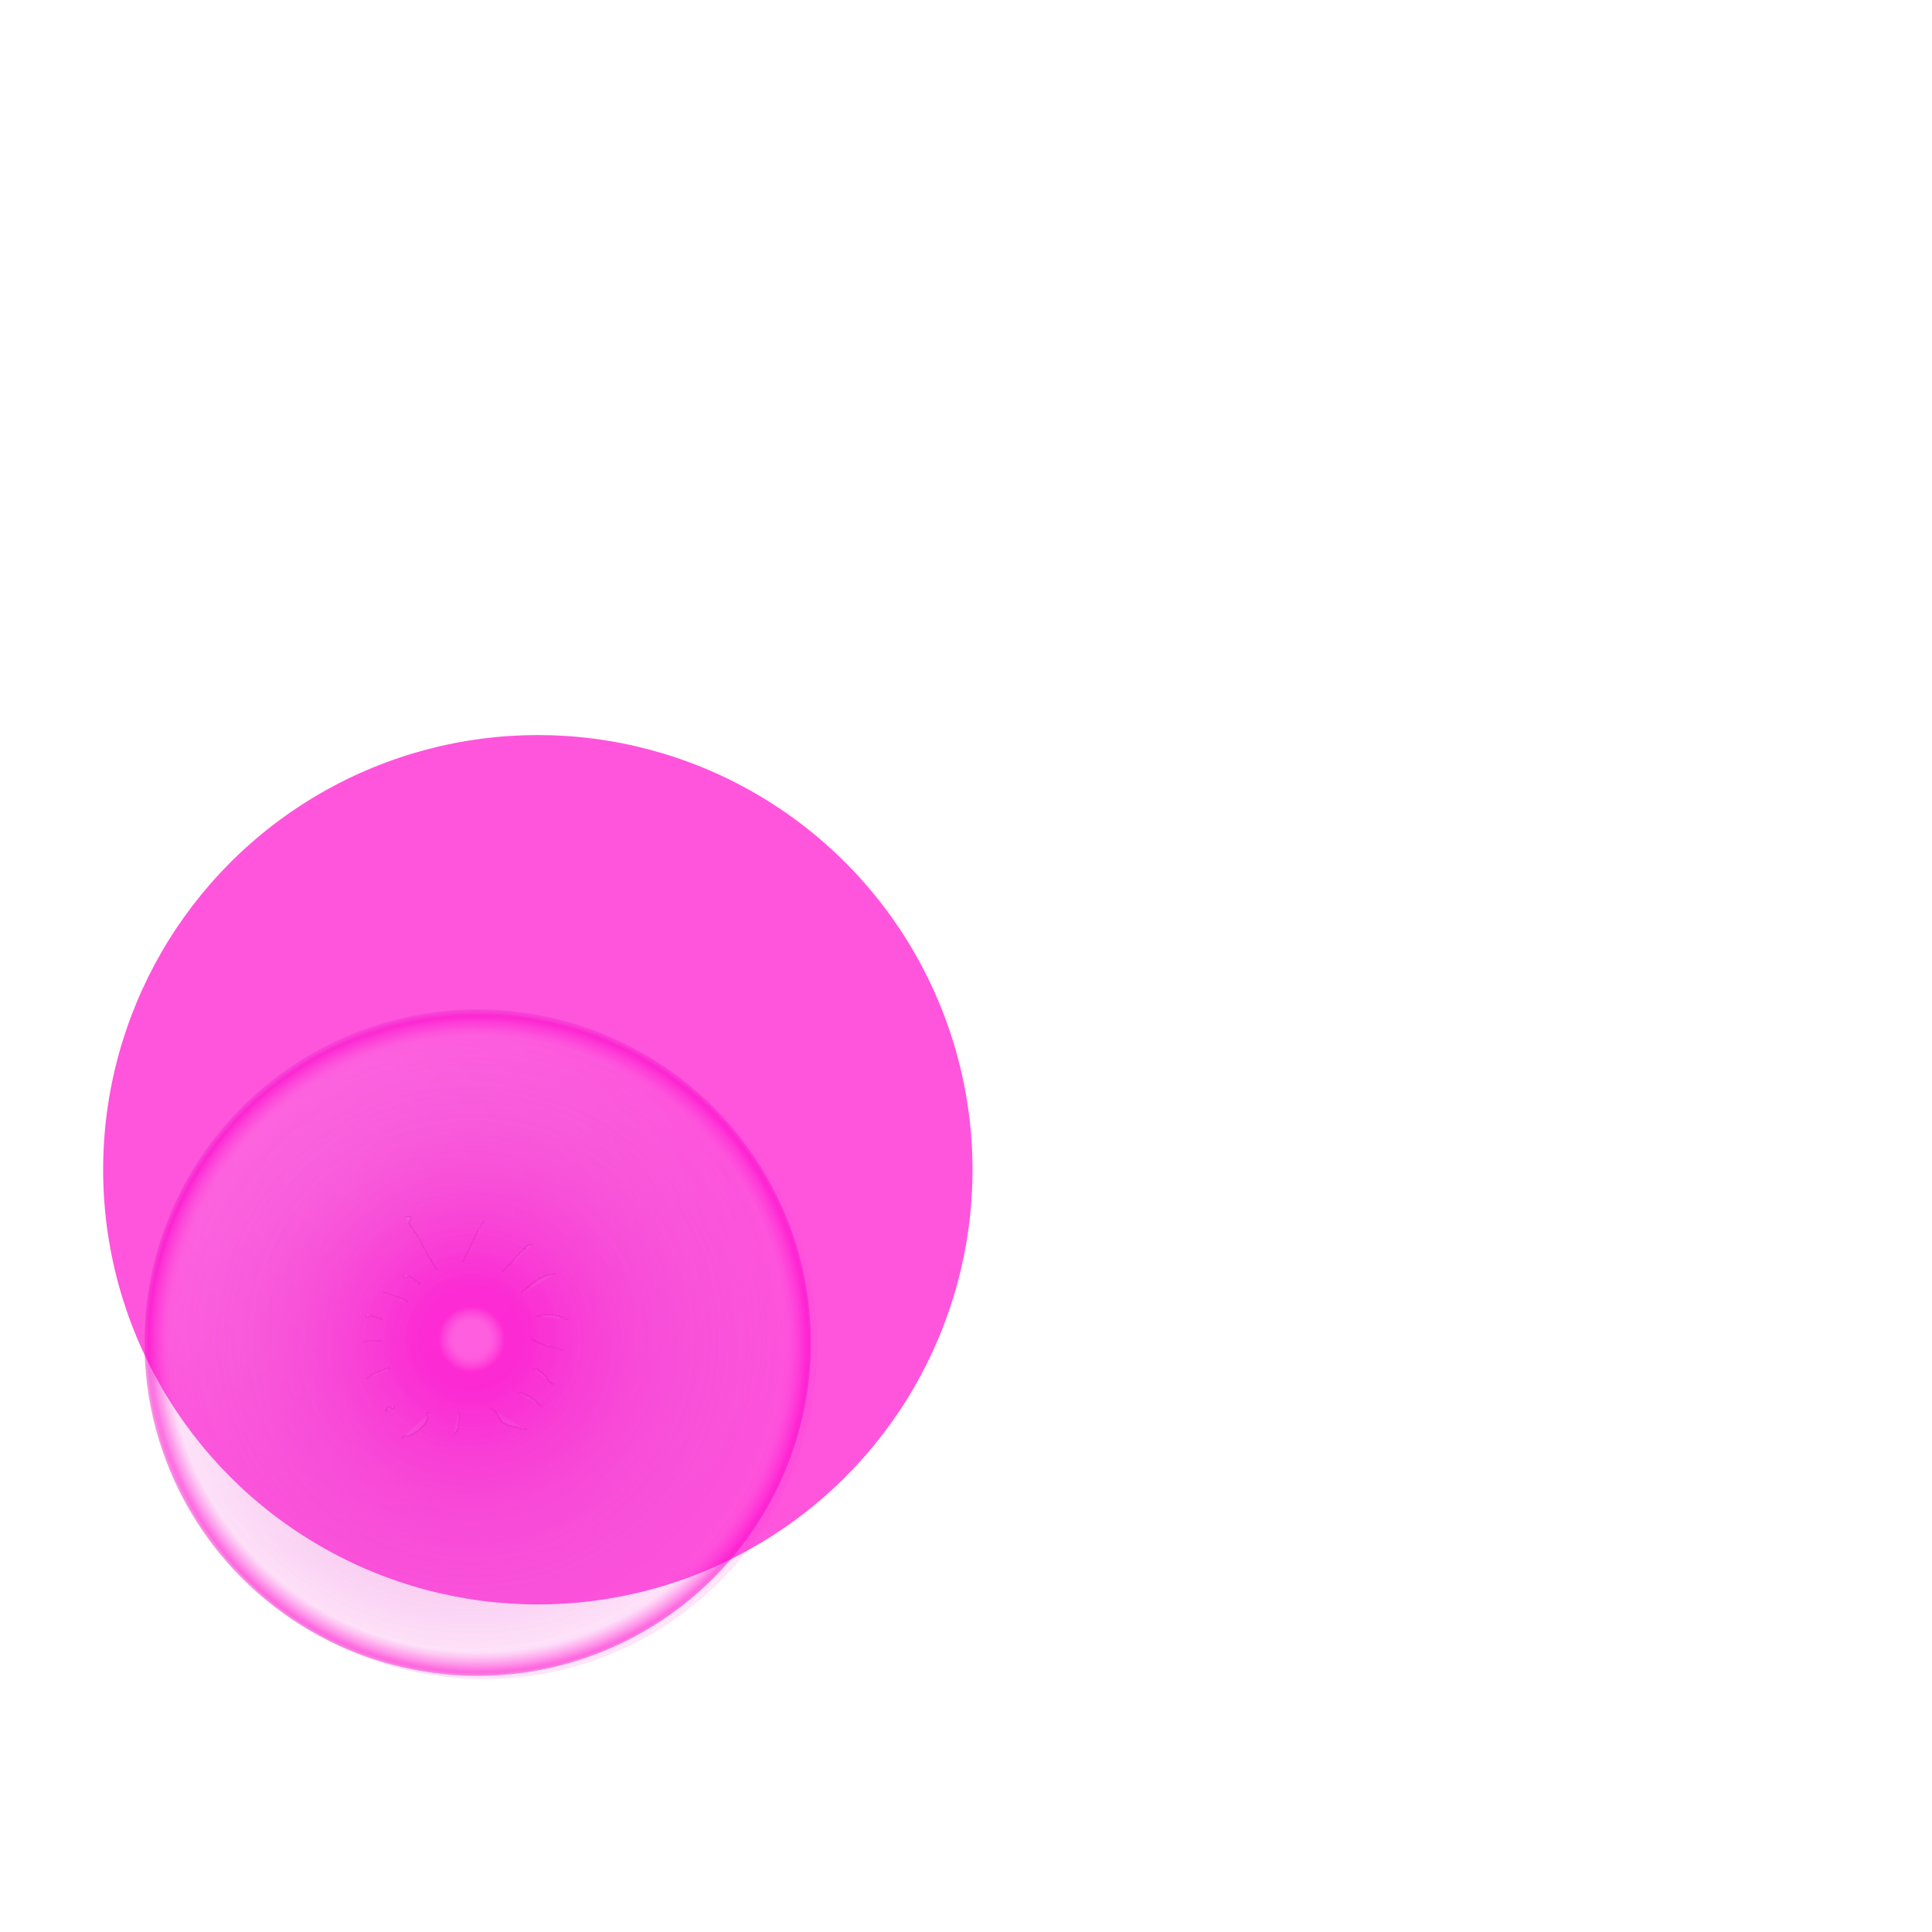 <?xml version="1.0" encoding="UTF-8" standalone="no"?>
<!-- Created with Inkscape (http://www.inkscape.org/) -->

<svg
   xmlns:dc="http://purl.org/dc/elements/1.1/"
   xmlns:cc="http://creativecommons.org/ns#"
   xmlns:rdf="http://www.w3.org/1999/02/22-rdf-syntax-ns#"
   xmlns:svg="http://www.w3.org/2000/svg"
   xmlns="http://www.w3.org/2000/svg"
   xmlns:xlink="http://www.w3.org/1999/xlink"
   xmlns:sodipodi="http://sodipodi.sourceforge.net/DTD/sodipodi-0.dtd"
   xmlns:inkscape="http://www.inkscape.org/namespaces/inkscape"
   width="200"
   height="200"
   viewBox="0 0 52.917 52.917"
   version="1.1"
   id="svg8"
   inkscape:version="0.92.1 r15371"
   sodipodi:docname="Chiclete.svg">
  <defs
     id="defs2">
    <inkscape:path-effect
       effect="roughen"
       id="path-effect7964"
       is_visible="true"
       method="segments"
       max_segment_size="10"
       segments="1"
       displace_x="10;1"
       displace_y="10;1"
       global_randomize="1;1833682537"
       handles="along"
       shift_nodes="true"
       fixed_displacement="false"
       spray_tool_friendly="false" />
    <linearGradient
       inkscape:collect="always"
       id="linearGradient7707">
      <stop
         style="stop-color:#ffd5f6;stop-opacity:0"
         offset="0"
         id="stop7697" />
      <stop
         id="stop7699"
         offset="0.055"
         style="stop-color:#ff2ad4;stop-opacity:0" />
      <stop
         id="stop7701"
         offset="0.1"
         style="stop-color:#fe00ca;stop-opacity:1" />
      <stop
         style="stop-color:#f900ca;stop-opacity:1"
         offset="0.153"
         id="stop7703" />
      <stop
         style="stop-color:#d271cb;stop-opacity:0"
         offset="1"
         id="stop7705" />
    </linearGradient>
    <linearGradient
       id="linearGradient7446-9"
       inkscape:collect="always">
      <stop
         id="stop7436"
         offset="0"
         style="stop-color:#ffd5f6;stop-opacity:0" />
      <stop
         style="stop-color:#ff2ad4;stop-opacity:0"
         offset="0.897"
         id="stop7438" />
      <stop
         style="stop-color:#fe00ca;stop-opacity:1"
         offset="0.953"
         id="stop7440" />
      <stop
         id="stop7442"
         offset="0.959"
         style="stop-color:#f900ca;stop-opacity:1" />
      <stop
         id="stop7444"
         offset="1"
         style="stop-color:#d271cb;stop-opacity:0" />
    </linearGradient>
    <linearGradient
       inkscape:collect="always"
       id="linearGradient6762-1">
      <stop
         style="stop-color:#ffd5f6;stop-opacity:1"
         offset="0"
         id="stop6758" />
      <stop
         id="stop6768"
         offset="0.362"
         style="stop-color:#ffaaee;stop-opacity:1" />
      <stop
         id="stop6766"
         offset="0.59"
         style="stop-color:#ff80e5;stop-opacity:1" />
      <stop
         style="stop-color:#ff55dd;stop-opacity:1"
         offset="0.743"
         id="stop6770" />
      <stop
         style="stop-color:#ff2ad4;stop-opacity:1"
         offset="1"
         id="stop6760" />
    </linearGradient>
    <inkscape:path-effect
       effect="roughen"
       id="path-effect4523"
       is_visible="true"
       method="segments"
       max_segment_size="10"
       segments="2"
       displace_x="10;1913437053"
       displace_y="10;619678827"
       global_randomize="1;-60182168"
       handles="along"
       shift_nodes="true"
       fixed_displacement="false"
       spray_tool_friendly="false" />
    <inkscape:path-effect
       effect="roughen"
       id="path-effect4491"
       is_visible="true"
       method="segments"
       max_segment_size="13"
       segments="161"
       displace_x="11.4;6793843"
       displace_y="10.1;2095453986"
       global_randomize="1;-768646490"
       handles="along"
       shift_nodes="true"
       fixed_displacement="false"
       spray_tool_friendly="true" />
    <inkscape:path-effect
       effect="lattice2"
       gridpoint0="15.371,256.651"
       gridpoint1="37.735,256.651"
       gridpoint2="14.647,281.514"
       gridpoint3="38.459,281.514"
       gridpoint4="20.6,256.651"
       gridpoint5="32.506,256.651"
       gridpoint6="20.6,280.464"
       gridpoint7="32.506,280.464"
       gridpoint8x9="26.553,256.651"
       gridpoint10x11="26.553,280.464"
       gridpoint12="14.647,262.604"
       gridpoint13="38.459,262.604"
       gridpoint14="14.647,274.51"
       gridpoint15="38.459,274.51"
       gridpoint16="20.6,262.604"
       gridpoint17="32.506,262.604"
       gridpoint18="20.6,274.51"
       gridpoint19="32.506,274.51"
       gridpoint20x21="26.553,262.604"
       gridpoint22x23="26.553,274.51"
       gridpoint24x26="14.647,268.557"
       gridpoint25x27="38.459,268.557"
       gridpoint28x30="20.6,268.557"
       gridpoint29x31="32.506,268.557"
       gridpoint32x33x34x35="26.553,268.557"
       id="path-effect4489"
       is_visible="true"
       horizontal_mirror="false"
       vertical_mirror="true"
       live_update="true" />
    <inkscape:path-effect
       effect="bend_path"
       id="path-effect4487"
       is_visible="true"
       bendpath="m 13.04,272.054 24.474,-4.441"
       prop_scale="1"
       scale_y_rel="false"
       vertical="false"
       bendpath-nodetypes="cc" />
    <filter
       inkscape:label="Sharpen More"
       inkscape:menu="Image Effects"
       inkscape:menu-tooltip="Sharpen edges and boundaries within the object, force=0.3"
       style="color-interpolation-filters:sRGB;"
       id="filter6521">
      <feGaussianBlur
         result="result0"
         in="SourceGraphic"
         stdDeviation="0.5"
         id="feGaussianBlur6495" />
      <feTurbulence
         baseFrequency="0.2"
         seed="300"
         numOctaves="10"
         result="result1"
         type="fractalNoise"
         id="feTurbulence6497" />
      <feGaussianBlur
         stdDeviation="0.5"
         result="result8"
         id="feGaussianBlur6499" />
      <feDisplacementMap
         result="result7"
         in2="result8"
         scale="5"
         in="result0"
         xChannelSelector="R"
         id="feDisplacementMap6501" />
      <feComposite
         result="result2"
         operator="in"
         in2="result1"
         in="result7"
         id="feComposite6503" />
      <feComposite
         k3="3"
         in2="result2"
         in="result0"
         operator="arithmetic"
         id="feComposite6505" />
      <feBlend
         result="fbSourceGraphic"
         mode="multiply"
         in2="result2"
         id="feBlend6507" />
      <feColorMatrix
         values="1 0 0 -1 0 1 0 1 -1 0 1 0 0 -1 0 -1.8 -0.5 0 5.7 -3.5 "
         in="fbSourceGraphic"
         result="fbSourceGraphicAlpha"
         id="feColorMatrix6509" />
      <feGaussianBlur
         stdDeviation="0.5"
         in="fbSourceGraphicAlpha"
         result="result0"
         id="feGaussianBlur6511" />
      <feSpecularLighting
         result="result6"
         surfaceScale="5"
         specularExponent="3"
         id="feSpecularLighting6515">
        <feDistantLight
           azimuth="225"
           elevation="10"
           id="feDistantLight6513" />
      </feSpecularLighting>
      <feComposite
         in2="fbSourceGraphicAlpha"
         in="result6"
         result="result2"
         operator="in"
         id="feComposite6517" />
      <feComposite
         in="fbSourceGraphic"
         result="fbSourceGraphic"
         operator="arithmetic"
         k2="1"
         k3="0.7"
         in2="result2"
         id="feComposite6519" />
      <feColorMatrix
         result="fbSourceGraphicAlpha"
         in="fbSourceGraphic"
         values="0 0 0 -1 0 0 0 0 -1 0 0 0 0 -1 0 0 0 0 1 0"
         id="feColorMatrix6739" />
      <feConvolveMatrix
         id="feConvolveMatrix6741"
         targetY="1"
         targetX="1"
         in="fbSourceGraphic"
         divisor="1"
         kernelMatrix="0 -0.3 0 -0.3 2.2 -0.3 0 -0.3 0"
         order="3 3"
         result="result1" />
      <feBlend
         in2="fbSourceGraphic"
         id="feBlend6743"
         mode="normal"
         result="result2" />
    </filter>
    <radialGradient
       inkscape:collect="always"
       xlink:href="#linearGradient6762-1"
       id="radialGradient6764"
       cx="-21.312"
       cy="251.671"
       fx="-21.312"
       fy="251.671"
       r="9.922"
       gradientUnits="userSpaceOnUse"
       gradientTransform="matrix(1.383,0.502,-0.388,1.068,110.595,-8.068)" />
    <radialGradient
       inkscape:collect="always"
       xlink:href="#linearGradient7446-9"
       id="radialGradient7448"
       gradientUnits="userSpaceOnUse"
       gradientTransform="matrix(1.035,-0.003,0.003,1.03,4.375,-7.786)"
       cx="-17.177"
       cy="254.71"
       fx="-17.177"
       fy="254.71"
       r="9.922" />
    <filter
       inkscape:collect="always"
       style="color-interpolation-filters:sRGB"
       id="filter7574"
       x="-0.026"
       width="1.053"
       y="-0.026"
       height="1.053">
      <feGaussianBlur
         inkscape:collect="always"
         stdDeviation="0.218"
         id="feGaussianBlur7576" />
    </filter>
    <filter
       inkscape:collect="always"
       style="color-interpolation-filters:sRGB"
       id="filter7646"
       x="-0.007"
       width="1.014"
       y="-0.007"
       height="1.014">
      <feGaussianBlur
         inkscape:collect="always"
         stdDeviation="0.06"
         id="feGaussianBlur7648" />
    </filter>
    <radialGradient
       inkscape:collect="always"
       xlink:href="#linearGradient7707"
       id="radialGradient7448-8"
       gradientUnits="userSpaceOnUse"
       gradientTransform="matrix(0.994,-9.9527412e-7,0,0.989,4.231,2.563)"
       cx="-17.177"
       cy="254.71"
       fx="-17.177"
       fy="254.71"
       r="9.922" />
    <filter
       inkscape:collect="always"
       style="color-interpolation-filters:sRGB"
       id="filter7833"
       x="-0.038"
       width="1.077"
       y="-0.038"
       height="1.077">
      <feGaussianBlur
         inkscape:collect="always"
         stdDeviation="0.318"
         id="feGaussianBlur7835" />
    </filter>
    <filter
       inkscape:label="Bubbly Bumps"
       inkscape:menu="Bumps"
       inkscape:menu-tooltip="Flexible bubbles effect with some displacement"
       height="1.4"
       y="-0.2"
       width="1.4"
       x="-0.2"
       style="color-interpolation-filters:sRGB;"
       id="filter7936">
      <feTurbulence
         baseFrequency="0.05"
         numOctaves="5"
         type="fractalNoise"
         result="result91"
         id="feTurbulence7930" />
      <feDisplacementMap
         scale="25"
         result="result5"
         xChannelSelector="R"
         in="SourceGraphic"
         in2="result91"
         id="feDisplacementMap7932" />
      <feComposite
         in="SourceGraphic"
         operator="atop"
         in2="result5"
         id="feComposite7934"
         result="fbSourceGraphic" />
      <feColorMatrix
         result="fbSourceGraphicAlpha"
         in="fbSourceGraphic"
         values="0 0 0 -1 0 0 0 0 -1 0 0 0 0 -1 0 0 0 0 1 0"
         id="feColorMatrix7966" />
      <feGaussianBlur
         id="feGaussianBlur7968"
         result="result0"
         in="fbSourceGraphic"
         stdDeviation="0.5" />
      <feTurbulence
         id="feTurbulence7970"
         baseFrequency="0.2"
         seed="300"
         numOctaves="10"
         result="result1"
         type="fractalNoise" />
      <feGaussianBlur
         id="feGaussianBlur7972"
         stdDeviation="0.5"
         result="result8" />
      <feDisplacementMap
         in2="result8"
         id="feDisplacementMap7974"
         result="result7"
         scale="5"
         in="result0"
         xChannelSelector="R" />
      <feComposite
         in2="result1"
         id="feComposite7976"
         result="result2"
         operator="in"
         in="result7" />
      <feComposite
         in2="result2"
         id="feComposite7978"
         k3="3"
         in="result0"
         operator="arithmetic"
         result="result92" />
      <feBlend
         in2="result2"
         id="feBlend7980"
         result="fbSourceGraphic"
         mode="multiply" />
      <feColorMatrix
         id="feColorMatrix7982"
         values="1 0 0 -1 0 1 0 1 -1 0 1 0 0 -1 0 -1.8 -0.5 0 5.7 -3.5 "
         in="fbSourceGraphic"
         result="fbSourceGraphicAlpha" />
      <feGaussianBlur
         id="feGaussianBlur7984"
         stdDeviation="0.5"
         in="fbSourceGraphicAlpha"
         result="result0" />
      <feSpecularLighting
         id="feSpecularLighting7986"
         result="result6"
         surfaceScale="5"
         specularExponent="3">
        <feDistantLight
           id="feDistantLight7988"
           azimuth="225"
           elevation="10" />
      </feSpecularLighting>
      <feComposite
         in2="fbSourceGraphicAlpha"
         id="feComposite7990"
         in="result6"
         result="result2"
         operator="in" />
      <feComposite
         in2="result2"
         id="feComposite7992"
         in="fbSourceGraphic"
         result="result4"
         operator="arithmetic"
         k2="1"
         k3="0.7" />
    </filter>
    <filter
       inkscape:collect="always"
       style="color-interpolation-filters:sRGB"
       id="filter8628"
       x="-0.02"
       width="1.04"
       y="-0.023"
       height="1.046">
      <feGaussianBlur
         inkscape:collect="always"
         stdDeviation="0.044"
         id="feGaussianBlur8630" />
    </filter>
    <filter
       inkscape:collect="always"
       style="color-interpolation-filters:sRGB"
       id="filter8632"
       x="-0.117"
       width="1.234"
       y="-0.776"
       height="2.552">
      <feGaussianBlur
         inkscape:collect="always"
         stdDeviation="0.044"
         id="feGaussianBlur8634" />
    </filter>
    <filter
       inkscape:collect="always"
       style="color-interpolation-filters:sRGB"
       id="filter8636"
       x="-0.166"
       width="1.332"
       y="-0.285"
       height="1.57">
      <feGaussianBlur
         inkscape:collect="always"
         stdDeviation="0.044"
         id="feGaussianBlur8638" />
    </filter>
    <filter
       inkscape:collect="always"
       style="color-interpolation-filters:sRGB"
       id="filter8640"
       x="-0.121"
       width="1.243"
       y="-0.349"
       height="1.698">
      <feGaussianBlur
         inkscape:collect="always"
         stdDeviation="0.044"
         id="feGaussianBlur8642" />
    </filter>
    <filter
       inkscape:collect="always"
       style="color-interpolation-filters:sRGB"
       id="filter8644"
       x="-0.126"
       width="1.252"
       y="-0.137"
       height="1.274">
      <feGaussianBlur
         inkscape:collect="always"
         stdDeviation="0.044"
         id="feGaussianBlur8646" />
    </filter>
    <filter
       inkscape:collect="always"
       style="color-interpolation-filters:sRGB"
       id="filter8648"
       x="-0.175"
       width="1.35"
       y="-0.093"
       height="1.186">
      <feGaussianBlur
         inkscape:collect="always"
         stdDeviation="0.044"
         id="feGaussianBlur8650" />
    </filter>
    <filter
       inkscape:collect="always"
       style="color-interpolation-filters:sRGB"
       id="filter8652"
       x="-0.117"
       width="1.233"
       y="-0.071"
       height="1.142">
      <feGaussianBlur
         inkscape:collect="always"
         stdDeviation="0.044"
         id="feGaussianBlur8654" />
    </filter>
  </defs>
  <sodipodi:namedview
     id="base"
     pagecolor="#ffffff"
     bordercolor="#666666"
     borderopacity="1.0"
     inkscape:pageopacity="0.0"
     inkscape:pageshadow="2"
     inkscape:zoom="3.959798"
     inkscape:cx="135.19514"
     inkscape:cy="79.558304"
     inkscape:document-units="px"
     inkscape:current-layer="layer1"
     showgrid="false"
     units="px"
     inkscape:pagecheckerboard="true"
     inkscape:window-width="1920"
     inkscape:window-height="1001"
     inkscape:window-x="-9"
     inkscape:window-y="-9"
     inkscape:window-maximized="1" />
  <g
     inkscape:label="Camada 1"
     inkscape:groupmode="layer"
     id="layer1"
     transform="translate(0,-244.083)">
    <circle
       style="opacity:1;fill:#ff55dd;fill-opacity:1;stroke:none;stroke-width:0.09;stroke-miterlimit:4;stroke-dasharray:none;filter:url(#filter7936)"
       id="path7846"
       cx="14.731"
       cy="276.122"
       r="11.906" />
    <path
       style="fill:#ffaaee;stroke:#800066;stroke-width:0.027;stroke-linecap:butt;stroke-linejoin:miter;stroke-opacity:1;stroke-miterlimit:4;stroke-dasharray:none;opacity:0.496;filter:url(#filter8652)"
       d="m 11.092,277.422 c 0.336,-0.073 0.054,0.121 0.1,0.167 0.008,0.008 0.026,-0.008 0.033,0 0.016,0.016 -0.016,0.051 0,0.067 0.008,0.008 0.026,-0.008 0.033,0 0.008,0.008 -0.008,0.025 0,0.033 0.008,0.008 0.026,-0.008 0.033,0 0.008,0.008 -0.005,0.024 0,0.033 0.007,0.014 0.026,0.019 0.033,0.033 0.005,0.01 -0.005,0.023 0,0.033 0.007,0.014 0.026,0.019 0.033,0.033 0.005,0.01 -0.008,0.025 0,0.033 0.008,0.008 0.026,-0.008 0.033,0 0.008,0.008 -0.008,0.025 0,0.033 0.008,0.008 0.026,-0.008 0.033,0 0.016,0.016 -0.016,0.051 0,0.067 0.008,0.008 0.026,-0.008 0.033,0 0.008,0.008 -0.005,0.023 0,0.033 0.007,0.014 0.026,0.019 0.033,0.033 0.005,0.01 -0.008,0.025 0,0.033 0.008,0.008 0.026,-0.008 0.033,0 0.016,0.016 -0.016,0.051 0,0.067 0.008,0.008 0.026,-0.008 0.033,0 0.016,0.016 -0.016,0.051 0,0.067 0.008,0.008 0.026,-0.008 0.033,0 0.016,0.016 -0.016,0.051 0,0.067 0.008,0.008 0.026,-0.008 0.033,0 0.008,0.008 -0.005,0.023 0,0.033 0.007,0.014 0.026,0.019 0.033,0.033 0.005,0.01 -0.005,0.023 0,0.033 0.007,0.014 0.026,0.019 0.033,0.033 0.005,0.01 -0.008,0.025 0,0.033 0.008,0.008 0.026,-0.008 0.033,0 0.016,0.016 -0.016,0.051 0,0.067 0.008,0.008 0.026,-0.008 0.033,0 0.016,0.016 -0.016,0.051 0,0.067 0.008,0.008 0.026,-0.008 0.033,0 0.008,0.008 -0.008,0.025 0,0.033 0.008,0.008 0.026,-0.008 0.033,0 0.016,0.016 -0.016,0.051 0,0.067 0.008,0.008 0.026,-0.008 0.033,0 0.008,0.008 -0.005,0.023 0,0.033 0.007,0.014 0.026,0.019 0.033,0.033 0.005,0.01 -0.008,0.025 0,0.033 0.008,0.008 0.026,-0.008 0.033,0 0.016,0.016 -0.016,0.051 0,0.067 0.008,0.008 0.026,-0.008 0.033,0 0.008,0.008 -0.008,0.025 0,0.033 0.045,0.044 0.033,-0.056 0.033,0.033"
       id="path7994"
       inkscape:connector-curvature="0" />
    <path
       style="fill:#ffaaee;stroke:#800066;stroke-width:0.027;stroke-linecap:butt;stroke-linejoin:miter;stroke-opacity:1;stroke-miterlimit:4;stroke-dasharray:none;opacity:0.496;filter:url(#filter8648)"
       d="m 13.263,277.523 c -0.033,0.044 -0.067,0.089 -0.1,0.134 0,0.011 0.006,0.024 0,0.033 -0.017,0.026 -0.049,0.041 -0.067,0.067 -0.012,0.018 0.016,0.051 0,0.067 -0.008,0.008 -0.026,-0.008 -0.033,0 -0.016,0.016 0.016,0.051 0,0.067 -0.008,0.008 -0.026,-0.008 -0.033,0 -0.016,0.016 0.016,0.051 0,0.067 -0.008,0.008 -0.026,-0.008 -0.033,0 -0.016,0.016 0.016,0.051 0,0.067 -0.008,0.008 -0.026,-0.008 -0.033,0 -0.016,0.016 0.016,0.051 0,0.067 -0.008,0.008 -0.026,-0.008 -0.033,0 -0.016,0.016 0.016,0.051 0,0.067 -0.008,0.008 -0.026,-0.008 -0.033,0 -0.016,0.016 0.01,0.047 0,0.067 -0.007,0.014 -0.026,0.019 -0.033,0.033 -0.005,0.01 0.005,0.023 0,0.033 -0.007,0.014 -0.026,0.019 -0.033,0.033 -0.005,0.01 0.008,0.025 0,0.033 -0.008,0.008 -0.026,-0.008 -0.033,0 -0.016,0.016 0.016,0.051 0,0.067 -0.008,0.008 -0.026,-0.008 -0.033,0 -0.016,0.016 0.016,0.051 0,0.067 -0.008,0.008 -0.026,-0.008 -0.033,0 -0.016,0.016 0.01,0.047 0,0.067 -0.007,0.014 -0.026,0.019 -0.033,0.033 -0.005,0.01 0.008,0.025 0,0.033 -0.045,0.044 -0.033,-0.056 -0.033,0.033"
       id="path7996"
       inkscape:connector-curvature="0" />
    <path
       style="fill:#ffaaee;stroke:#800066;stroke-width:0.027;stroke-linecap:butt;stroke-linejoin:miter;stroke-opacity:1;stroke-miterlimit:4;stroke-dasharray:none;opacity:0.496;filter:url(#filter8644)"
       d="m 14.6,278.157 c -0.045,0.011 -0.089,0.022 -0.134,0.033 -0.011,0.011 -0.019,0.026 -0.033,0.033 -0.01,0.005 -0.026,-0.008 -0.033,0 -0.008,0.008 0.005,0.023 0,0.033 -0.07,0.139 0.002,-0.036 -0.067,0.033 -0.008,0.008 0.005,0.023 0,0.033 -0.007,0.014 -0.022,0.022 -0.033,0.033 -0.011,0.011 -0.019,0.026 -0.033,0.033 -0.01,0.005 -0.026,-0.008 -0.033,0 -0.008,0.008 0.005,0.023 0,0.033 -0.007,0.014 -0.022,0.022 -0.033,0.033 -0.011,0.011 -0.019,0.026 -0.033,0.033 -0.01,0.005 -0.026,-0.008 -0.033,0 -0.008,0.008 0.005,0.023 0,0.033 -0.014,0.028 -0.053,0.039 -0.067,0.067 -0.005,0.01 0.008,0.025 0,0.033 -0.008,0.008 -0.026,-0.008 -0.033,0 -0.008,0.008 0.008,0.025 0,0.033 -0.008,0.008 -0.022,0 -0.033,0 0,0.011 0.005,0.023 0,0.033 -0.07,0.139 0.002,-0.036 -0.067,0.033 0,0.089 0.011,-0.011 -0.033,0.033 -0.008,0.008 0.008,0.025 0,0.033 -0.008,0.008 -0.026,-0.008 -0.033,0 -0.008,0.008 0.008,0.025 0,0.033 -0.008,0.008 -0.026,-0.008 -0.033,0 -0.008,0.008 0.008,0.025 0,0.033 -0.008,0.008 -0.026,-0.008 -0.033,0 -0.008,0.008 0.008,0.025 0,0.033 -0.045,0.045 -0.033,-0.056 -0.033,0.033"
       id="path7998"
       inkscape:connector-curvature="0" />
    <path
       style="fill:#ffaaee;stroke:#800066;stroke-width:0.027;stroke-linecap:butt;stroke-linejoin:miter;stroke-opacity:1;stroke-miterlimit:4;stroke-dasharray:none;opacity:0.496;filter:url(#filter8640)"
       d="m 15.435,281.064 c -0.045,-0.011 -0.089,-0.022 -0.134,-0.033 -0.022,-0.011 -0.043,-0.025 -0.067,-0.033 -0.013,-0.004 -0.095,0.005 -0.1,0 -0.008,-0.008 0.008,-0.025 0,-0.033 -0.009,-0.009 -0.116,0.009 -0.134,0 -0.014,-0.007 -0.019,-0.026 -0.033,-0.033 -0.01,-0.005 -0.023,0.005 -0.033,0 -0.014,-0.007 -0.019,-0.026 -0.033,-0.033 -0.02,-0.01 -0.051,0.016 -0.067,0 -0.008,-0.008 0.008,-0.025 0,-0.033 -0.017,-0.017 -0.084,0.017 -0.1,0 -0.008,-0.008 0.008,-0.025 0,-0.033 -0.016,-0.016 -0.051,0.016 -0.067,0 -0.008,-0.008 0.008,-0.025 0,-0.033 -0.016,-0.016 -0.051,0.016 -0.067,0 -0.045,-0.044 0.056,-0.033 -0.033,-0.033"
       id="path8000"
       inkscape:connector-curvature="0" />
    <path
       style="fill:#ffaaee;stroke:#800066;stroke-width:0.027;stroke-linecap:butt;stroke-linejoin:miter;stroke-opacity:1;stroke-miterlimit:4;stroke-dasharray:none;opacity:0.496;filter:url(#filter8636)"
       d="m 14.833,282.601 c -0.045,-0.033 -0.089,-0.067 -0.134,-0.1 0,-0.011 0.008,-0.025 0,-0.033 -0.008,-0.008 -0.026,0.008 -0.033,0 -0.008,-0.008 0.008,-0.025 0,-0.033 -0.008,-0.008 -0.026,0.008 -0.033,0 -0.008,-0.008 0.008,-0.025 0,-0.033 -0.016,-0.016 -0.051,0.016 -0.067,0 -0.008,-0.008 0.008,-0.025 0,-0.033 -0.008,-0.008 -0.026,0.008 -0.033,0 -0.008,-0.008 0.008,-0.025 0,-0.033 -0.016,-0.016 -0.051,0.016 -0.067,0 -0.008,-0.008 0.008,-0.025 0,-0.033 -0.016,-0.016 -0.051,0.016 -0.067,0 -0.008,-0.008 0.008,-0.025 0,-0.033 -0.016,-0.016 -0.047,0.01 -0.067,0 -0.014,-0.007 -0.019,-0.026 -0.033,-0.033 -0.01,-0.005 -0.085,0 -0.1,0"
       id="path8002"
       inkscape:connector-curvature="0" />
    <path
       style="fill:#ffaaee;stroke:#800066;stroke-width:0.027;stroke-linecap:butt;stroke-linejoin:miter;stroke-opacity:1;stroke-miterlimit:4;stroke-dasharray:none;opacity:0.496;filter:url(#filter8632)"
       d="m 15.568,280.229 c -0.045,-0.011 -0.093,-0.013 -0.134,-0.033 -0.01,-0.005 0.008,-0.025 0,-0.033 -0.017,-0.017 -0.084,0.017 -0.1,0 -0.008,-0.008 0.008,-0.025 0,-0.033 -0.007,-0.007 -0.087,0.007 -0.1,0 -0.014,-0.007 -0.019,-0.026 -0.033,-0.033 -0.009,-0.004 -0.116,0 -0.134,0 -0.056,0 -0.111,0 -0.167,0 -0.011,0 -0.022,0 -0.033,0 -0.011,0 -0.023,-0.005 -0.033,0 -0.014,0.007 -0.019,0.026 -0.033,0.033 -0.009,0.004 -0.116,0 -0.134,0"
       id="path8008"
       inkscape:connector-curvature="0" />
    <path
       style="fill:#ffaaee;stroke:#800066;stroke-width:0.027;stroke-linecap:butt;stroke-linejoin:miter;stroke-opacity:1;stroke-miterlimit:4;stroke-dasharray:none;opacity:0.496;filter:url(#filter8628)"
       d="m 15.234,278.959 c -0.079,0.034 -0.126,0.033 -0.2,0.033 -0.011,0 -0.026,-0.008 -0.033,0 -0.008,0.008 0.008,0.025 0,0.033 -0.017,0.017 -0.084,-0.017 -0.1,0 -0.008,0.008 0.008,0.025 0,0.033 -0.016,0.016 -0.051,-0.016 -0.067,0 -0.008,0.008 0.008,0.025 0,0.033 -0.016,0.016 -0.051,-0.016 -0.067,0 -0.008,0.008 0.008,0.025 0,0.033 -0.008,0.008 -0.023,-0.005 -0.033,0 -0.014,0.007 -0.019,0.026 -0.033,0.033 -0.01,0.005 -0.026,-0.008 -0.033,0 -0.008,0.008 0.008,0.025 0,0.033 -0.008,0.008 -0.023,-0.005 -0.033,0 -0.014,0.007 -0.019,0.026 -0.033,0.033 -0.01,0.005 -0.026,-0.008 -0.033,0 -0.008,0.008 0.008,0.025 0,0.033 -0.008,0.008 -0.026,-0.008 -0.033,0 -0.008,0.008 0.008,0.025 0,0.033 -0.008,0.008 -0.026,-0.008 -0.033,0 -0.008,0.008 0.008,0.025 0,0.033 -0.008,0.008 -0.026,-0.008 -0.033,0 -0.008,0.008 0.008,0.025 0,0.033 -0.069,0.069 0.003,-0.106 -0.067,0.033 -0.005,0.01 0.008,0.025 0,0.033 -0.016,0.016 -0.051,-0.016 -0.067,0 0,0.089 0.011,-0.011 -0.033,0.033 -0.008,0.008 0.008,0.025 0,0.033 -0.008,0.008 -0.033,0.011 -0.033,0 0,-0.011 0.026,-0.008 0.033,0 0.008,0.008 0,0.022 0,0.033 m -0.869,3.141 c 0.045,0.022 0.089,0.044 0.134,0.067 0,0.011 -0.008,0.025 0,0.033 0.008,0.008 0.026,-0.008 0.033,0 0.008,0.008 -0.005,0.024 0,0.033 0.007,0.014 0.026,0.019 0.033,0.033 0.005,0.01 -0.008,0.025 0,0.033 0.008,0.008 0.026,-0.008 0.033,0 0.016,0.016 -0.016,0.051 0,0.067 0.008,0.008 0.026,-0.008 0.033,0 0.016,0.016 -0.016,0.051 0,0.067 0.008,0.008 0.026,-0.008 0.033,0 0.008,0.008 -0.008,0.025 0,0.033 0.008,0.008 0.026,-0.008 0.033,0 0.008,0.008 -0.008,0.025 0,0.033 0.016,0.016 0.051,-0.016 0.067,0 0.008,0.008 -0.008,0.025 0,0.033 0.016,0.016 0.051,-0.016 0.067,0 0.008,0.008 -0.008,0.025 0,0.033 0.017,0.017 0.084,-0.017 0.1,0 0.008,0.008 -0.008,0.025 0,0.033 0.01,0.01 0.157,-0.01 0.167,0 0.008,0.008 -0.008,0.025 0,0.033 0.017,0.017 0.084,-0.017 0.1,0 0.008,0.008 -0.008,0.025 0,0.033 0.008,0.008 0.126,-0.008 0.134,0 0.045,0.044 -0.056,0.033 0.033,0.033 m 0.167,-1.67 c 0.045,0 0.089,0 0.134,0 0,0.011 -0.008,0.025 0,0.033 0.008,0.008 0.026,-0.008 0.033,0 0.008,0.008 -0.008,0.025 0,0.033 0.008,0.008 0.023,-0.005 0.033,0 0.014,0.007 0.019,0.026 0.033,0.033 0.01,0.005 0.026,-0.008 0.033,0 0.008,0.008 -0.008,0.025 0,0.033 0.008,0.008 0.026,-0.008 0.033,0 0.008,0.008 -0.008,0.025 0,0.033 0.008,0.008 0.026,-0.008 0.033,0 0.008,0.008 -0.008,0.025 0,0.033 0.008,0.008 0.026,-0.008 0.033,0 0.016,0.016 -0.016,0.051 0,0.067 0.008,0.008 0.026,-0.008 0.033,0 0.008,0.008 -0.008,0.025 0,0.033 0.008,0.008 0.026,-0.008 0.033,0 0.008,0.008 -0.008,0.025 0,0.033 0.008,0.008 0.026,-0.008 0.033,0 0.008,0.008 -0.008,0.025 0,0.033 0.008,0.008 0.026,-0.008 0.033,0 0.008,0.008 -0.008,0.025 0,0.033 0.016,0.016 0.051,-0.016 0.067,0 0.003,0.003 0,0.129 0,0.033 m -2.606,0.735 c 0.036,0.144 0.033,0.088 0.033,0.167 0,0.011 0.008,0.025 0,0.033 -0.008,0.008 -0.026,-0.008 -0.033,0 -0.001,0.001 0,0.121 0,0.134 0,0.012 0.001,0.132 0,0.134 -0.008,0.008 -0.026,-0.008 -0.033,0 -0.016,0.016 0.016,0.051 0,0.067 -0.008,0.008 -0.026,-0.008 -0.033,0 -0.008,0.008 0.008,0.025 0,0.033 -0.008,0.008 -0.026,-0.008 -0.033,0 -0.008,0.008 0.005,0.024 0,0.033 -0.007,0.014 -0.022,0.022 -0.033,0.033 m -0.668,-0.601 c -0.202,-0.017 0.007,0.127 -0.033,0.167 -0.008,0.008 -0.026,-0.008 -0.033,0 -0.016,0.016 0.016,0.051 0,0.067 -0.008,0.008 -0.026,-0.008 -0.033,0 -0.016,0.016 0.016,0.051 0,0.067 -0.008,0.008 -0.026,-0.008 -0.033,0 -0.008,0.008 0.008,0.025 0,0.033 -0.008,0.008 -0.026,-0.008 -0.033,0 -0.008,0.008 0.008,0.025 0,0.033 -0.008,0.008 -0.026,-0.008 -0.033,0 -0.008,0.008 0.008,0.025 0,0.033 -0.008,0.008 -0.026,-0.008 -0.033,0 -0.008,0.008 0.008,0.025 0,0.033 -0.008,0.008 -0.026,-0.008 -0.033,0 -0.008,0.008 0.008,0.025 0,0.033 -0.008,0.008 -0.026,-0.008 -0.033,0 -0.008,0.008 0.008,0.025 0,0.033 -0.016,0.016 -0.051,-0.016 -0.067,0 -0.008,0.008 0.008,0.025 0,0.033 -0.008,0.008 -0.023,-0.005 -0.033,0 -0.014,0.007 -0.019,0.026 -0.033,0.033 -0.01,0.005 -0.026,-0.008 -0.033,0 -0.008,0.008 0.008,0.025 0,0.033 -0.016,0.016 -0.051,-0.016 -0.067,0 -0.008,0.008 0.008,0.025 0,0.033 -0.01,0.01 -0.157,-0.01 -0.167,0 -0.008,0.008 0.008,0.025 0,0.033 -0.008,0.008 -0.026,-0.008 -0.033,0 -0.045,0.044 0.056,0.033 -0.033,0.033 m -0.2,-0.902 c 0.017,0.202 -0.127,-0.007 -0.167,0.033 -0.008,0.008 0.008,0.025 0,0.033 -0.008,0.008 -0.026,-0.008 -0.033,0 -0.016,0.016 0.016,0.051 0,0.067 -0.045,0.044 -0.033,-0.056 -0.033,0.033 m -0.535,-0.902 c 0.045,-0.022 0.089,-0.045 0.134,-0.067 0,-0.011 -0.008,-0.025 0,-0.033 0.008,-0.008 0.023,0.005 0.033,0 0.014,-0.007 0.019,-0.026 0.033,-0.033 0.01,-0.005 0.023,0.005 0.033,0 0.014,-0.007 0.019,-0.026 0.033,-0.033 0.02,-0.01 0.051,0.016 0.067,0 0.008,-0.008 -0.008,-0.025 0,-0.033 0.016,-0.016 0.051,0.016 0.067,0 0.008,-0.008 -0.008,-0.025 0,-0.033 0.017,-0.017 0.084,0.017 0.1,0 0.008,-0.008 -0.008,-0.025 0,-0.033 0.017,-0.017 0.084,0.017 0.1,0 0.008,-0.008 -0.008,-0.025 0,-0.033 0.008,-0.008 0.026,-0.008 0.033,0 0.008,0.008 0,0.022 0,0.033 0,0.011 0,0.022 0,0.033 m -0.702,-0.768 c 0.045,-0.011 0.089,-0.024 0.134,-0.033 0.037,-0.007 0.095,0 0.134,0 0.078,0 0.156,0 0.234,0 m -0.434,-0.735 c -0.017,0.202 0.127,-0.007 0.167,0.033 0.008,0.008 -0.008,0.025 0,0.033 0.017,0.017 0.084,-0.017 0.1,0 0.008,0.008 -0.008,0.025 0,0.033 0.017,0.017 0.084,-0.017 0.1,0 0.008,0.008 -0.008,0.025 0,0.033 0.033,0.033 0.067,-0.068 0.067,0.033 m 0.033,-0.768 c 0.045,0.011 0.089,0.022 0.134,0.033 0.011,0.011 0.019,0.026 0.033,0.033 0.02,0.01 0.051,-0.016 0.067,0 0.008,0.008 -0.008,0.025 0,0.033 0.017,0.017 0.084,-0.017 0.1,0 0.008,0.008 -0.008,0.025 0,0.033 0.017,0.017 0.084,-0.017 0.1,0 0.008,0.008 -0.008,0.025 0,0.033 0.017,0.017 0.084,-0.017 0.1,0 0.008,0.008 -0.008,0.025 0,0.033 0.016,0.016 0.051,-0.016 0.067,0 0.008,0.008 -0.008,0.025 0,0.033 0.008,0.008 0.026,-0.008 0.033,0 0.008,0.008 -0.008,0.025 0,0.033 0.045,0.045 0.033,-0.056 0.033,0.033 m -0.1,-0.802 c -0.039,0.261 0.125,0.024 0.167,0.067 0.008,0.008 -0.008,0.025 0,0.033 0.008,0.008 0.023,-0.005 0.033,0 0.014,0.007 0.019,0.026 0.033,0.033 0.01,0.005 0.026,-0.008 0.033,0 0.008,0.008 -0.008,0.025 0,0.033 0.008,0.008 0.026,-0.008 0.033,0 0.008,0.008 -0.008,0.025 0,0.033 0.016,0.016 0.051,-0.016 0.067,0 0.008,0.008 -0.008,0.025 0,0.033 0.008,0.008 0.026,-0.008 0.033,0 0.008,0.008 -0.008,0.025 0,0.033 0.045,0.045 0.033,-0.056 0.033,0.033"
       id="path8010"
       inkscape:connector-curvature="0" />
    <g
       id="g7840"
       transform="matrix(0.92,0,0,0.92,24.733,46.652)"
       style="opacity:0.84">
      <circle
         r="9.922"
         cy="254.667"
         cx="-12.473"
         id="path6523"
         style="opacity:0.393;fill:url(#radialGradient6764);fill-opacity:1;stroke:none;stroke-width:0.043;stroke-miterlimit:4;stroke-dasharray:none;filter:url(#filter7646)" />
      <circle
         r="9.922"
         cy="254.572"
         cx="-12.662"
         id="path6523-2"
         style="opacity:0.802;fill:url(#radialGradient7448);fill-opacity:1;stroke:none;stroke-width:0.043;stroke-miterlimit:4;stroke-dasharray:none;filter:url(#filter7574)" />
      <circle
         r="9.922"
         cy="254.571"
         cx="-12.963"
         id="path6523-2-7"
         style="opacity:0.802;fill:url(#radialGradient7448-8);fill-opacity:1;stroke:none;stroke-width:0.043;stroke-miterlimit:4;stroke-dasharray:none;filter:url(#filter7833)" />
    </g>
  </g>
</svg>
